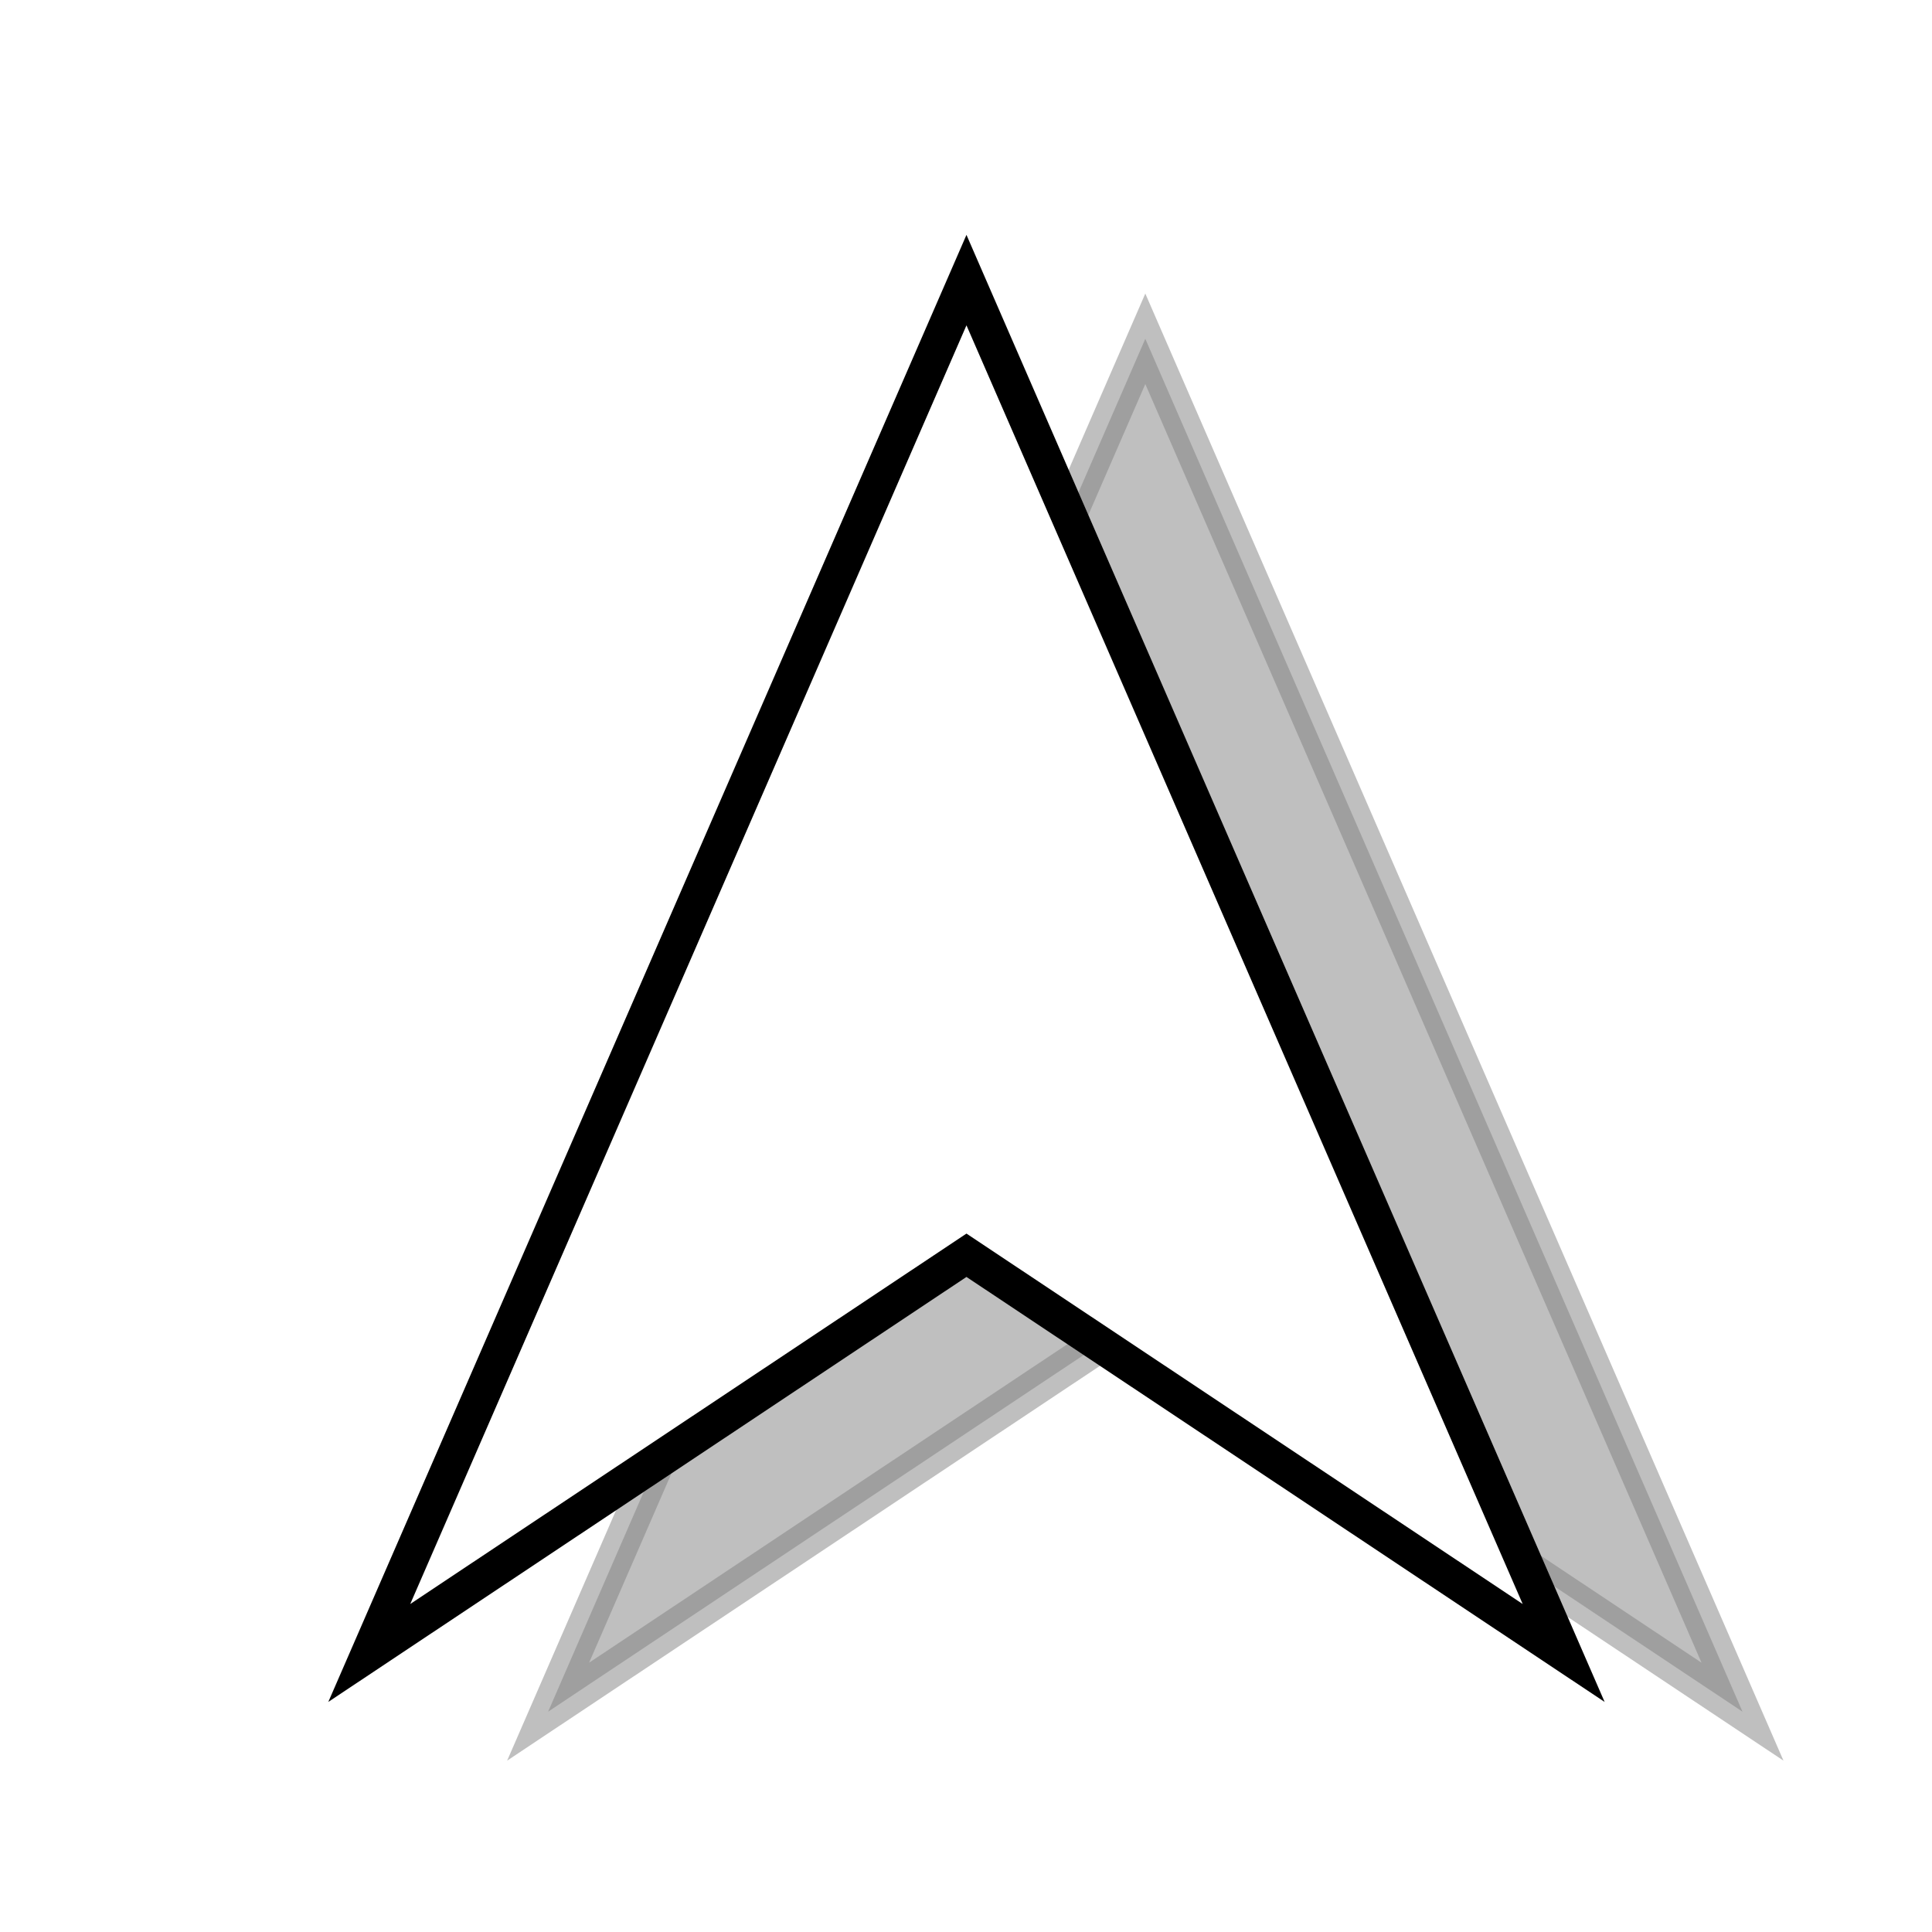 <?xml version="1.0" encoding="UTF-8" standalone="no"?>
<!-- Created with Inkscape (http://www.inkscape.org/) -->

<svg
   xmlns:osb="http://www.openswatchbook.org/uri/2009/osb"
   xmlns:dc="http://purl.org/dc/elements/1.1/"
   xmlns:cc="http://creativecommons.org/ns#"
   xmlns:rdf="http://www.w3.org/1999/02/22-rdf-syntax-ns#"
   xmlns:svg="http://www.w3.org/2000/svg"
   xmlns="http://www.w3.org/2000/svg"
   xmlns:sodipodi="http://sodipodi.sourceforge.net/DTD/sodipodi-0.dtd"
   xmlns:inkscape="http://www.inkscape.org/namespaces/inkscape"
   width="44"
   height="44"
   id="svg3790"
   version="1.1"
   inkscape:version="0.48.4 r9939"
   sodipodi:docname="ic_airplane_player.svg"
   inkscape:export-filename="C:\wrk\WarThunder\images\newicons\airplane_player_n.png"
   inkscape:export-xdpi="552.27271"
   inkscape:export-ydpi="552.27271">
  <defs
     id="defs3792">
    <linearGradient
       id="linearGradient5227"
       osb:paint="solid">
      <stop
         style="stop-color:#00ff00;stop-opacity:1;"
         offset="0"
         id="stop5229" />
    </linearGradient>
    <filter
       id="filter5915"
       style="color-interpolation-filters:sRGB;"
       inkscape:label="Drop Shadow">
      <feFlood
         id="feFlood5917"
         flood-opacity="0.5"
         flood-color="rgb(0,0,0)"
         result="flood" />
      <feComposite
         id="feComposite5919"
         in2="SourceGraphic"
         in="flood"
         operator="in"
         result="composite1" />
      <feGaussianBlur
         id="feGaussianBlur5921"
         in="composite"
         stdDeviation="2"
         result="blur" />
      <feOffset
         id="feOffset5923"
         dx="4"
         dy="4"
         result="offset" />
      <feComposite
         id="feComposite5925"
         in2="offset"
         in="SourceGraphic"
         operator="over"
         result="composite2" />
    </filter>
    <filter
       color-interpolation-filters="sRGB"
       id="filter5915-1"
       inkscape:label="Drop Shadow">
      <feFlood
         id="feFlood5917-7"
         flood-opacity="0.5"
         flood-color="rgb(0,0,0)"
         result="flood" />
      <feComposite
         id="feComposite5919-4"
         in2="SourceGraphic"
         in="flood"
         operator="in"
         result="composite1" />
      <feGaussianBlur
         id="feGaussianBlur5921-0"
         stdDeviation="2"
         result="blur" />
      <feOffset
         id="feOffset5923-9"
         dx="4"
         dy="4"
         result="offset" />
      <feComposite
         id="feComposite5925-4"
         in2="offset"
         in="SourceGraphic"
         operator="over"
         result="composite2" />
    </filter>
    <filter
       inkscape:collect="always"
       id="filter3795"
       x="-0.193"
       width="1.387"
       y="-0.168"
       height="1.337">
      <feGaussianBlur
         inkscape:collect="always"
         stdDeviation="2.532"
         id="feGaussianBlur3797" />
    </filter>
  </defs>
  <sodipodi:namedview
     id="base"
     pagecolor="#ffffff"
     bordercolor="#666666"
     borderopacity="1.0"
     inkscape:pageopacity="0.0"
     inkscape:pageshadow="2"
     inkscape:zoom="16.454043"
     inkscape:cx="12.019246"
     inkscape:cy="21.883443"
     inkscape:current-layer="layer1"
     showgrid="true"
     inkscape:grid-bbox="true"
     inkscape:document-units="px"
     inkscape:window-width="1837"
     inkscape:window-height="1006"
     inkscape:window-x="1272"
     inkscape:window-y="18"
     inkscape:window-maximized="1" />
  <g
     id="layer1"
     inkscape:label="Layer 1"
     inkscape:groupmode="layer"
     transform="translate(0,-4)">
    <path
       style="opacity:0.5;fill:#000000;fill-opacity:1;fill-rule:nonzero;stroke:#000000;stroke-width:0.949;stroke-miterlimit:4;stroke-opacity:1;stroke-dasharray:none;filter:url(#filter3795)"
       d="M 22.488,8.447 38.193,44.551 22.488,34.092 6.783,44.551 z"
       id="rect4351-8"
       inkscape:connector-curvature="0"
       sodipodi:nodetypes="ccccc"
       transform="matrix(0.866,0,0,0.866,6.609,4.401)" />
    <path
       style="fill:#ffffff;fill-opacity:1;fill-rule:nonzero;stroke:#000000;stroke-width:0.949;stroke-miterlimit:4;stroke-opacity:1;stroke-dasharray:none;"
       d="M 22.488,8.447 38.193,44.551 22.488,34.092 6.783,44.551 z"
       id="rect4351"
       inkscape:connector-curvature="0"
       sodipodi:nodetypes="ccccc"
       transform="matrix(0.866,0,0,0.866,2.536,3.064)" />
  </g>
</svg>
